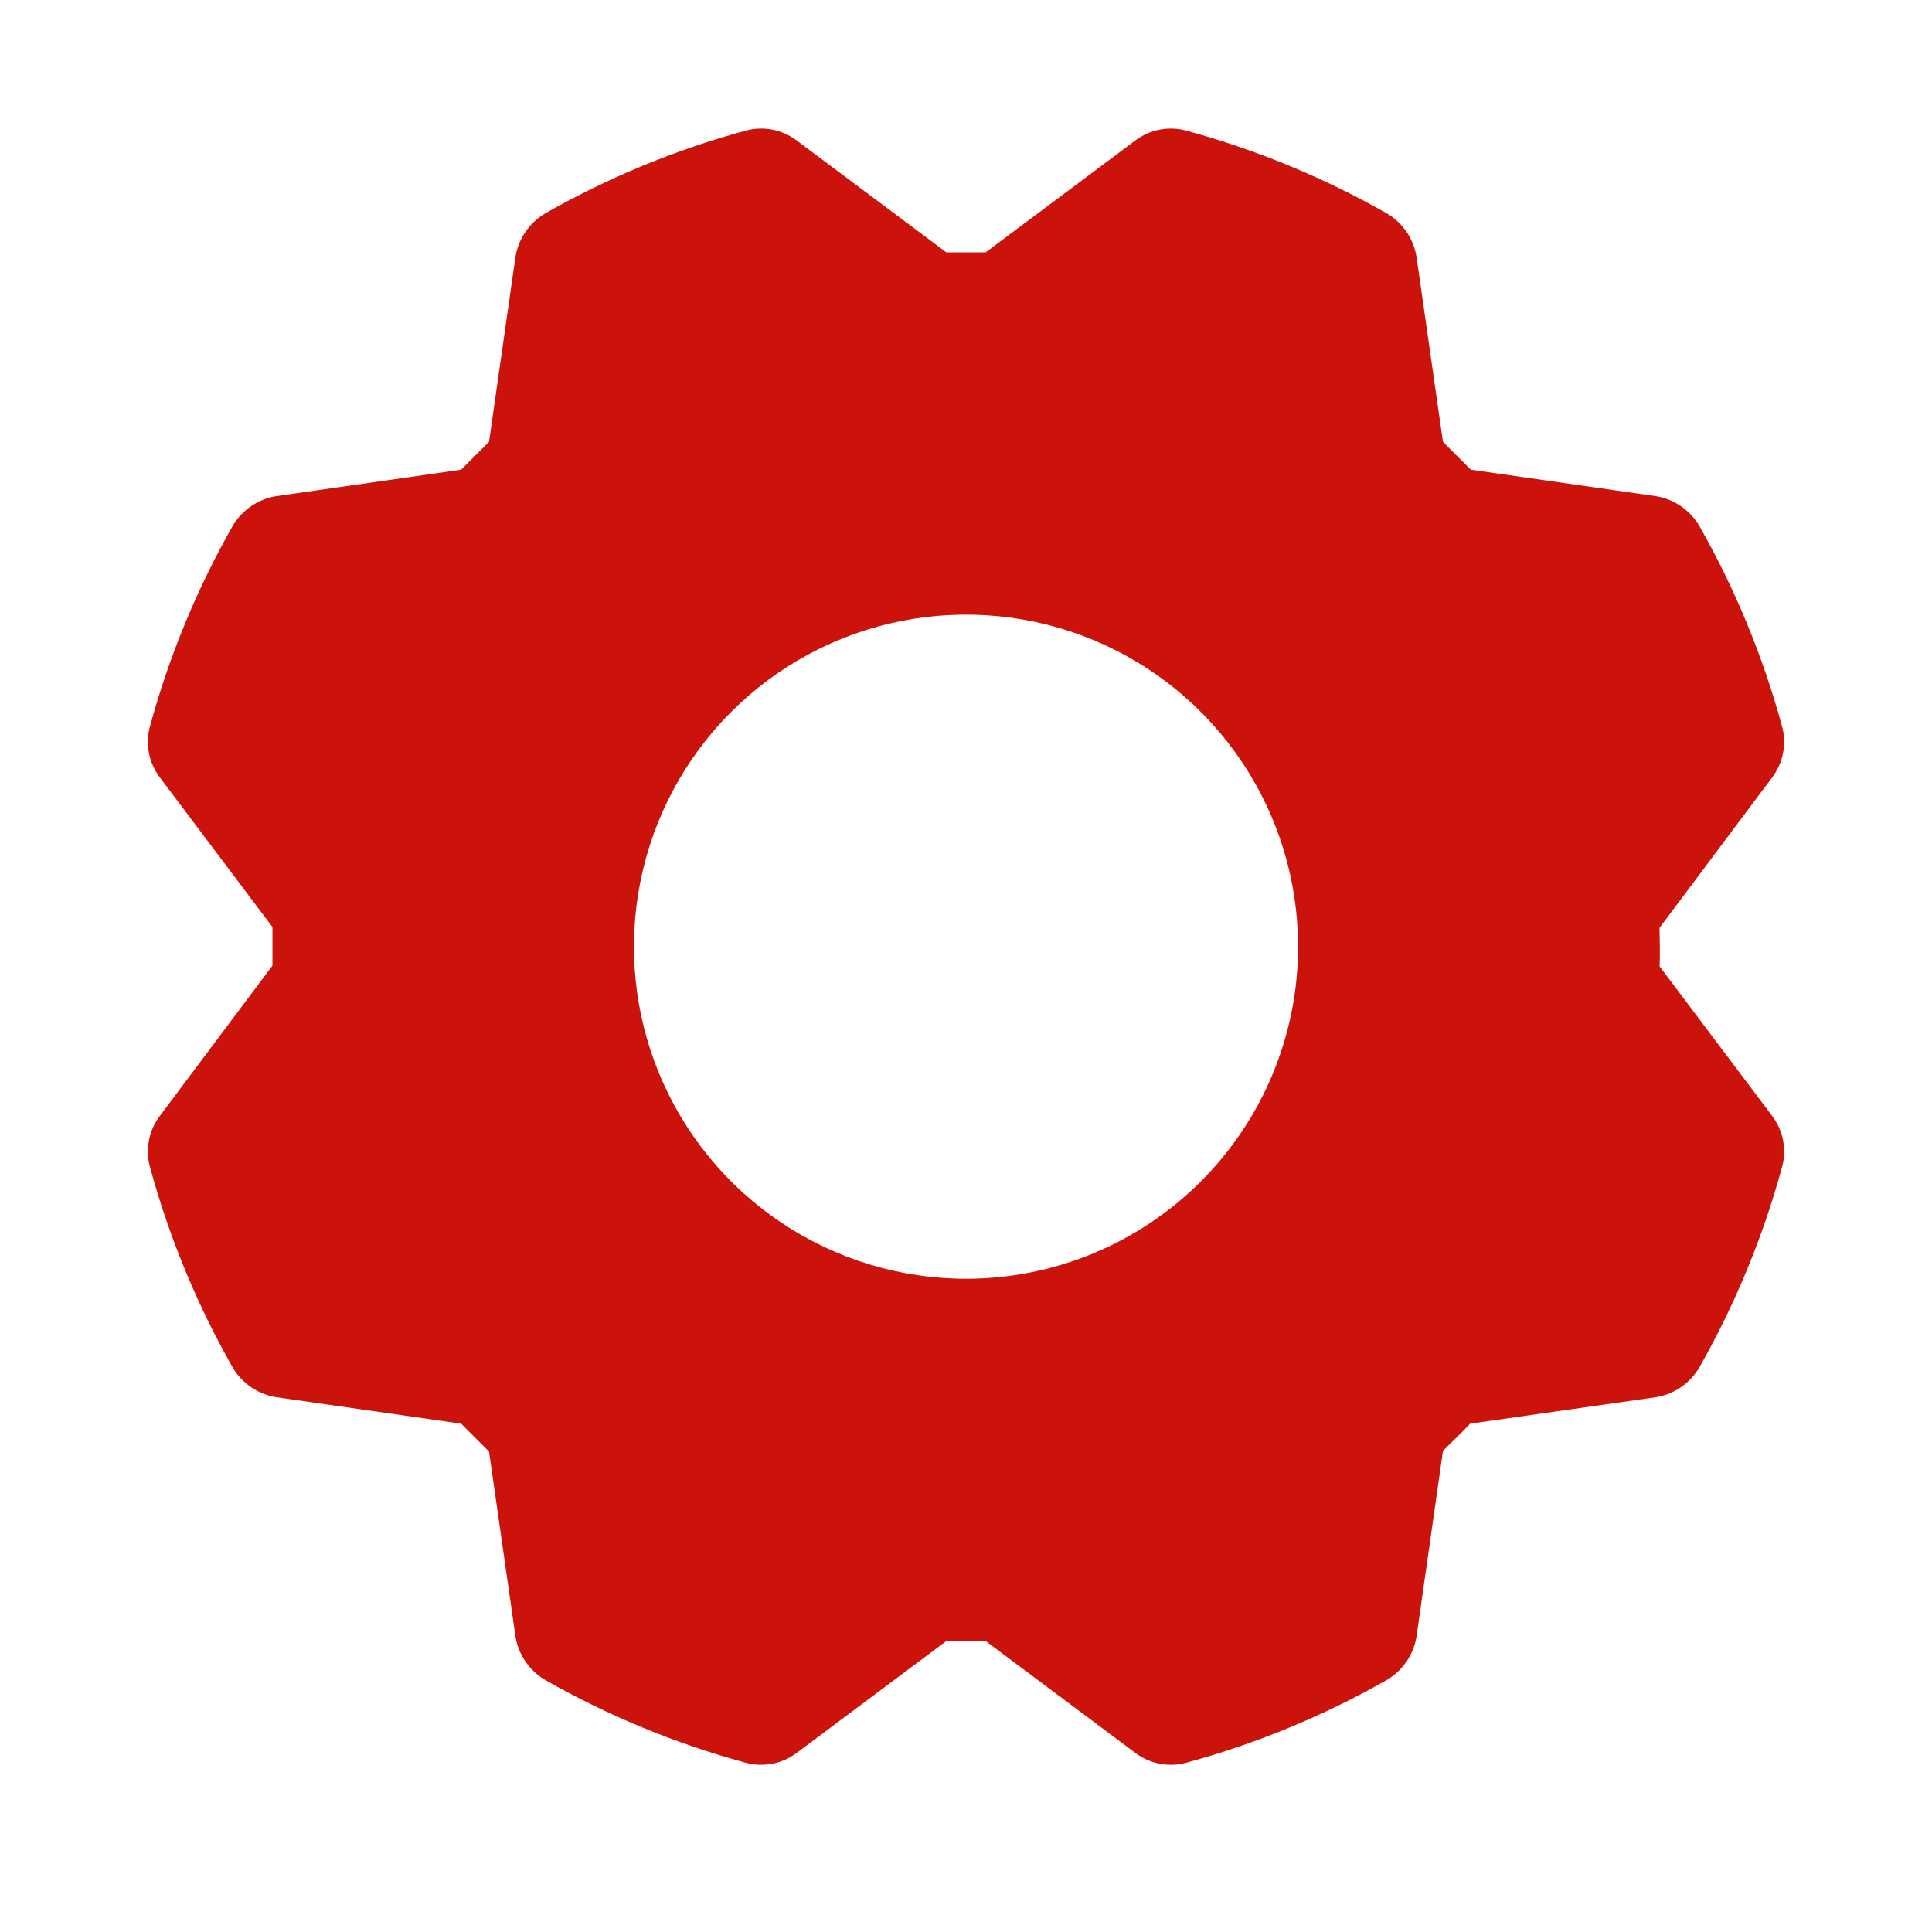 <svg width="100" height="100" viewBox="0 0 100 100" fill="none" xmlns="http://www.w3.org/2000/svg">
<path d="M91.719 57.75L85.898 50.016C85.938 49.312 85.898 48.57 85.898 48.023L91.719 40.25C92.008 39.872 92.205 39.431 92.293 38.963C92.381 38.495 92.359 38.012 92.227 37.555C91.242 33.953 89.812 30.489 87.969 27.242C87.731 26.83 87.404 26.476 87.012 26.205C86.62 25.935 86.173 25.755 85.703 25.68L76.133 24.312L74.688 22.867L73.32 13.297C73.245 12.827 73.065 12.38 72.795 11.988C72.525 11.596 72.17 11.269 71.758 11.031C68.511 9.188 65.047 7.758 61.445 6.773C60.988 6.642 60.505 6.619 60.037 6.707C59.569 6.795 59.128 6.992 58.75 7.281L51.016 13.062H48.984L41.25 7.281C40.872 6.992 40.431 6.795 39.963 6.707C39.495 6.619 39.012 6.642 38.555 6.773C34.953 7.758 31.489 9.188 28.242 11.031C27.83 11.269 27.476 11.596 27.205 11.988C26.935 12.38 26.755 12.827 26.68 13.297L25.312 22.867L23.867 24.312L14.297 25.68C13.827 25.755 13.38 25.935 12.988 26.205C12.596 26.476 12.269 26.83 12.031 27.242C10.188 30.489 8.758 33.953 7.773 37.555C7.642 38.012 7.619 38.495 7.707 38.963C7.795 39.431 7.992 39.872 8.281 40.25L14.102 47.984V49.977L8.281 57.75C7.992 58.128 7.795 58.569 7.707 59.037C7.619 59.505 7.642 59.988 7.773 60.445C8.758 64.047 10.188 67.511 12.031 70.758C12.269 71.17 12.596 71.525 12.988 71.795C13.38 72.065 13.827 72.245 14.297 72.32L23.867 73.688L25.312 75.133L26.68 84.703C26.755 85.173 26.935 85.62 27.205 86.012C27.476 86.404 27.83 86.731 28.242 86.969C31.489 88.812 34.953 90.242 38.555 91.227C38.821 91.304 39.097 91.343 39.375 91.344C40.053 91.353 40.713 91.132 41.25 90.719L48.984 84.938H51.016L58.75 90.719C59.128 91.008 59.569 91.205 60.037 91.293C60.505 91.381 60.988 91.359 61.445 91.227C65.047 90.242 68.511 88.812 71.758 86.969C72.17 86.731 72.525 86.404 72.795 86.012C73.065 85.62 73.245 85.173 73.32 84.703L74.688 75.094C75.156 74.625 75.703 74.117 76.094 73.688L85.703 72.32C86.173 72.245 86.62 72.065 87.012 71.795C87.404 71.525 87.731 71.17 87.969 70.758C89.812 67.511 91.242 64.047 92.227 60.445C92.359 59.988 92.381 59.505 92.293 59.037C92.205 58.569 92.008 58.128 91.719 57.75ZM50 66.188C46.601 66.188 43.278 65.18 40.451 63.291C37.625 61.402 35.422 58.718 34.121 55.577C32.82 52.437 32.48 48.981 33.143 45.647C33.806 42.313 35.443 39.25 37.847 36.847C40.25 34.443 43.313 32.806 46.647 32.143C49.981 31.48 53.437 31.82 56.577 33.121C59.718 34.422 62.402 36.625 64.291 39.451C66.18 42.278 67.188 45.601 67.188 49C67.188 53.558 65.377 57.93 62.153 61.153C58.93 64.377 54.558 66.188 50 66.188Z" fill="#CB130B"/>
</svg>
